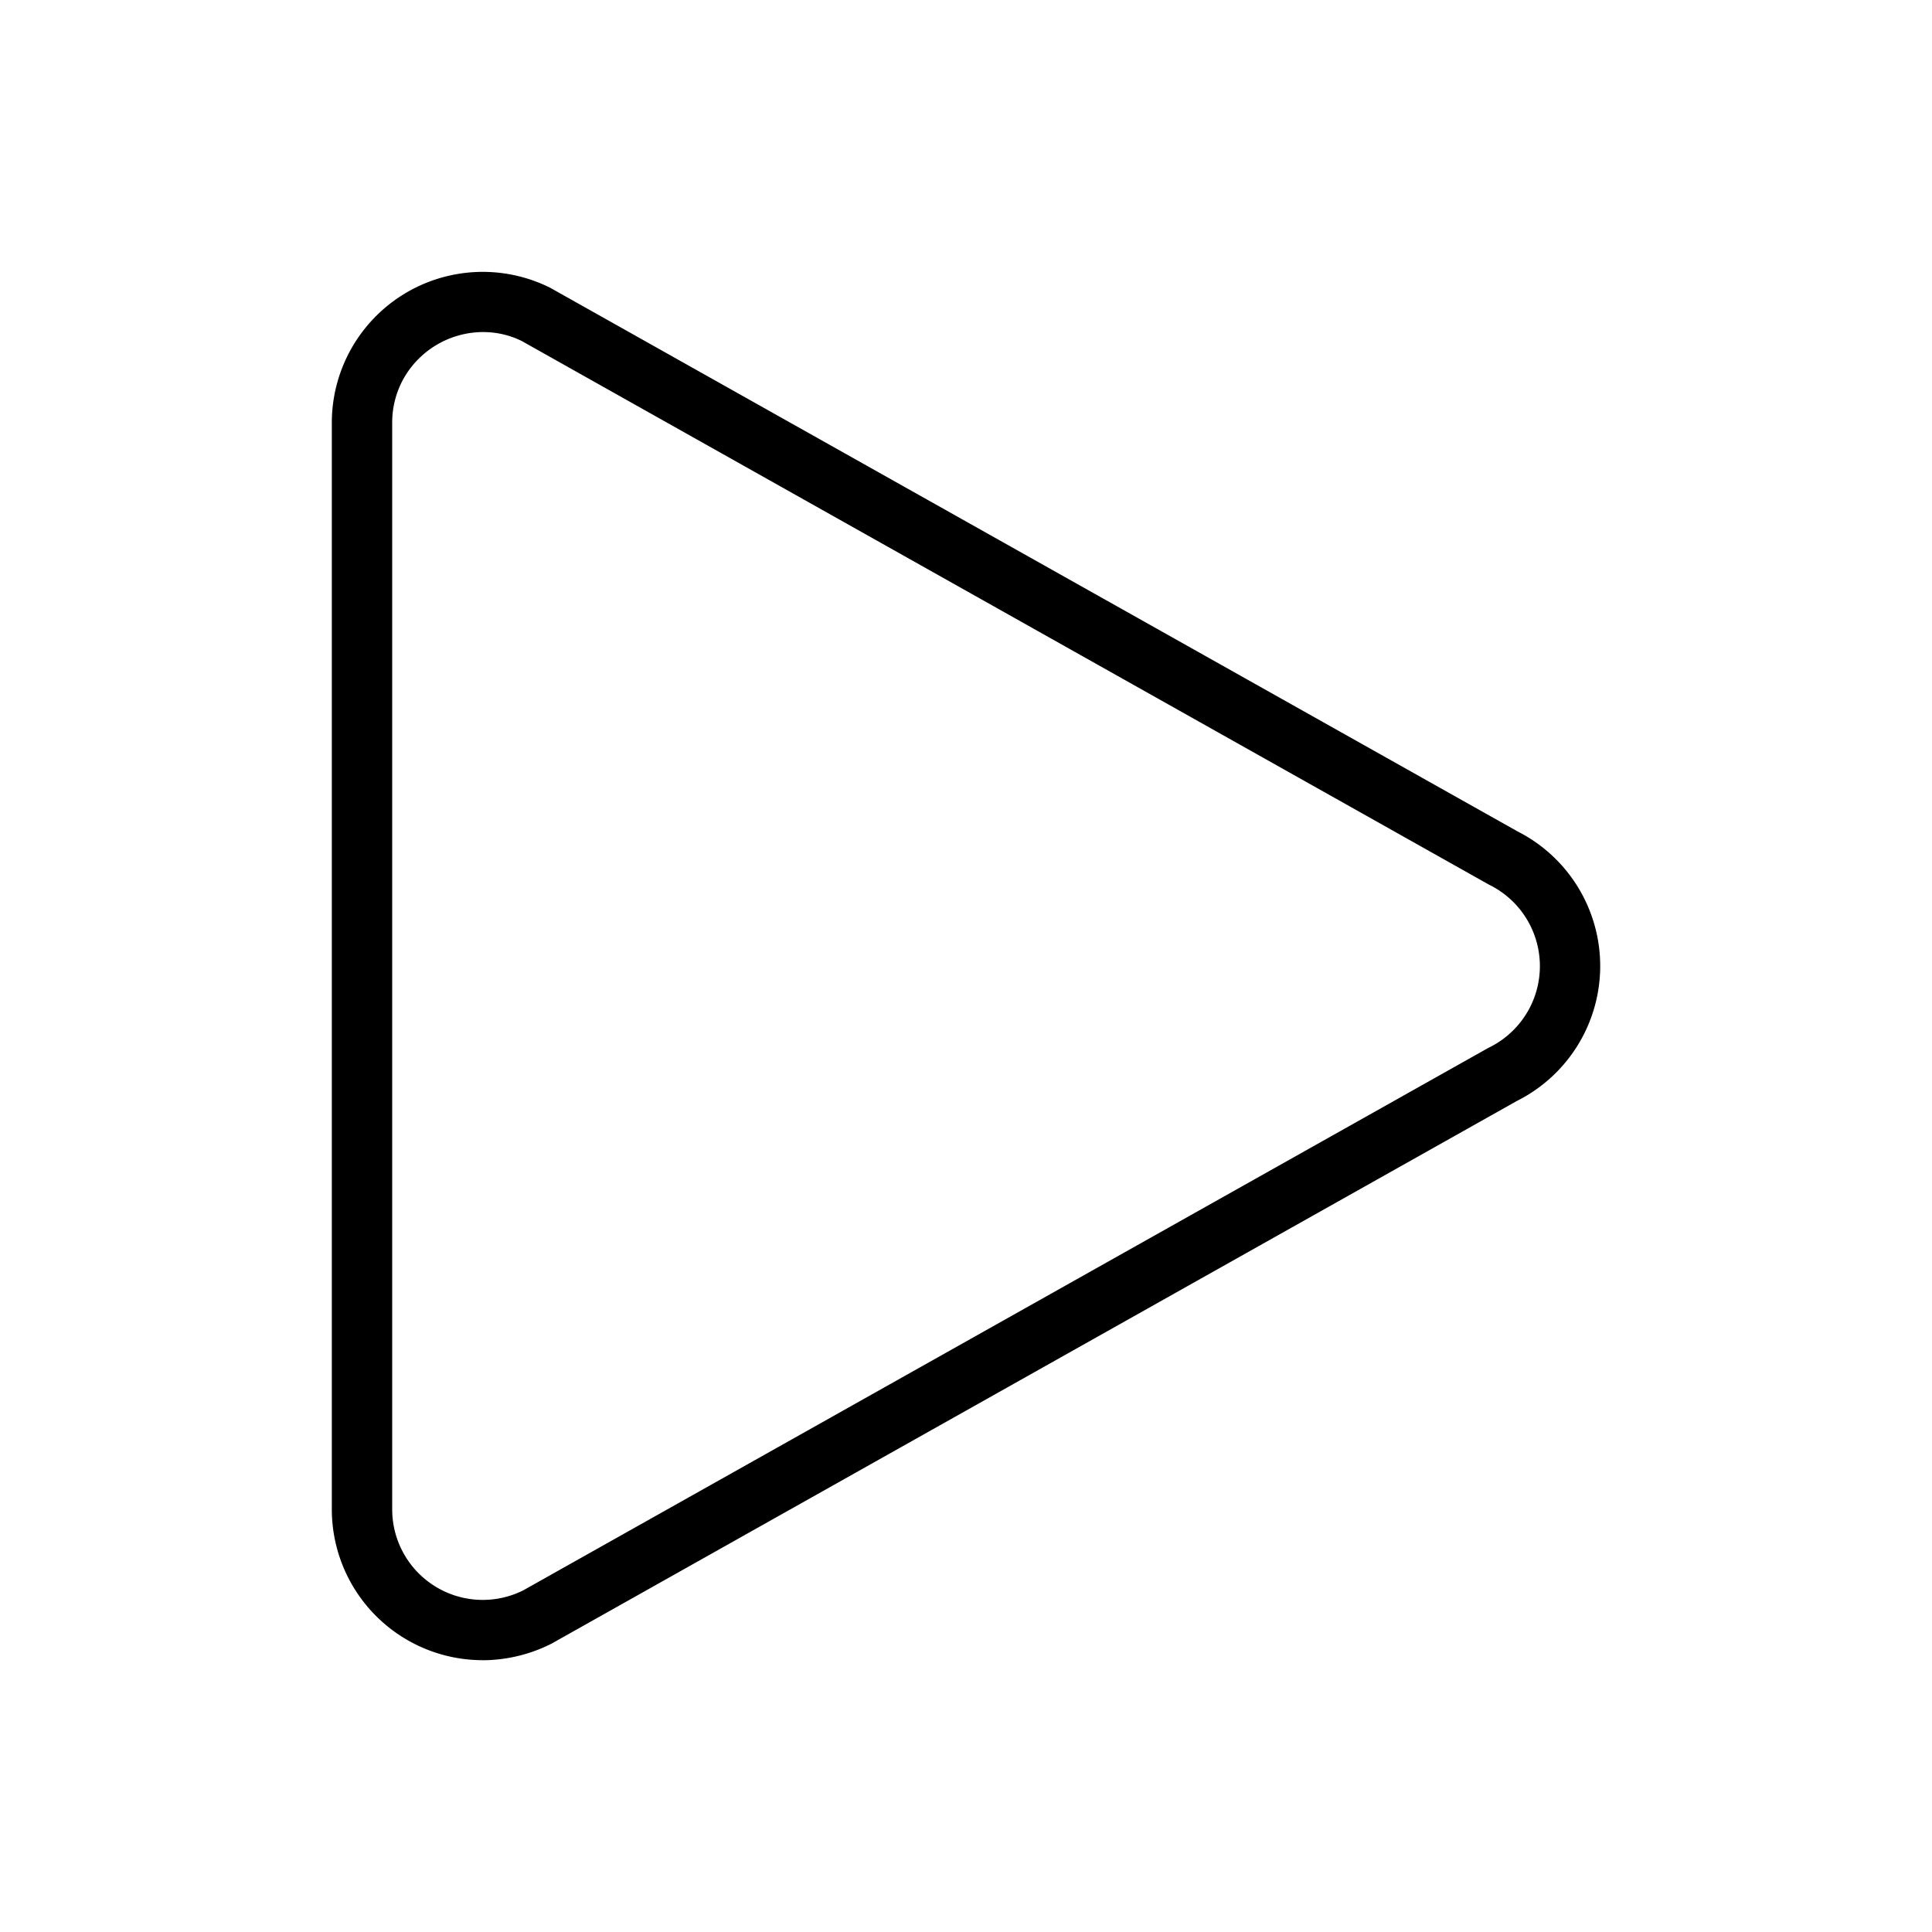 <svg xmlns="http://www.w3.org/2000/svg" width="32" height="32" viewBox="0 0 32 32"><path d="M7.988 27.498a2.5 2.5 0 0 1-2.492-2.5V7.002a2.5 2.5 0 0 1 3.618-2.235l16.02 9.003a2.5 2.5 0 0 1-.011 4.466L9.135 27.224c-.355.18-.748.274-1.147.275ZM8.001 5.5a1.516 1.516 0 0 0-1.317.772 1.49 1.49 0 0 0-.188.731v17.996a1.5 1.5 0 0 0 2.171 1.342l15.987-8.986a1.501 1.501 0 0 0 .021-2.696l-.021-.011L8.645 5.65c-.2-.1-.42-.15-.644-.15Z"/></svg>